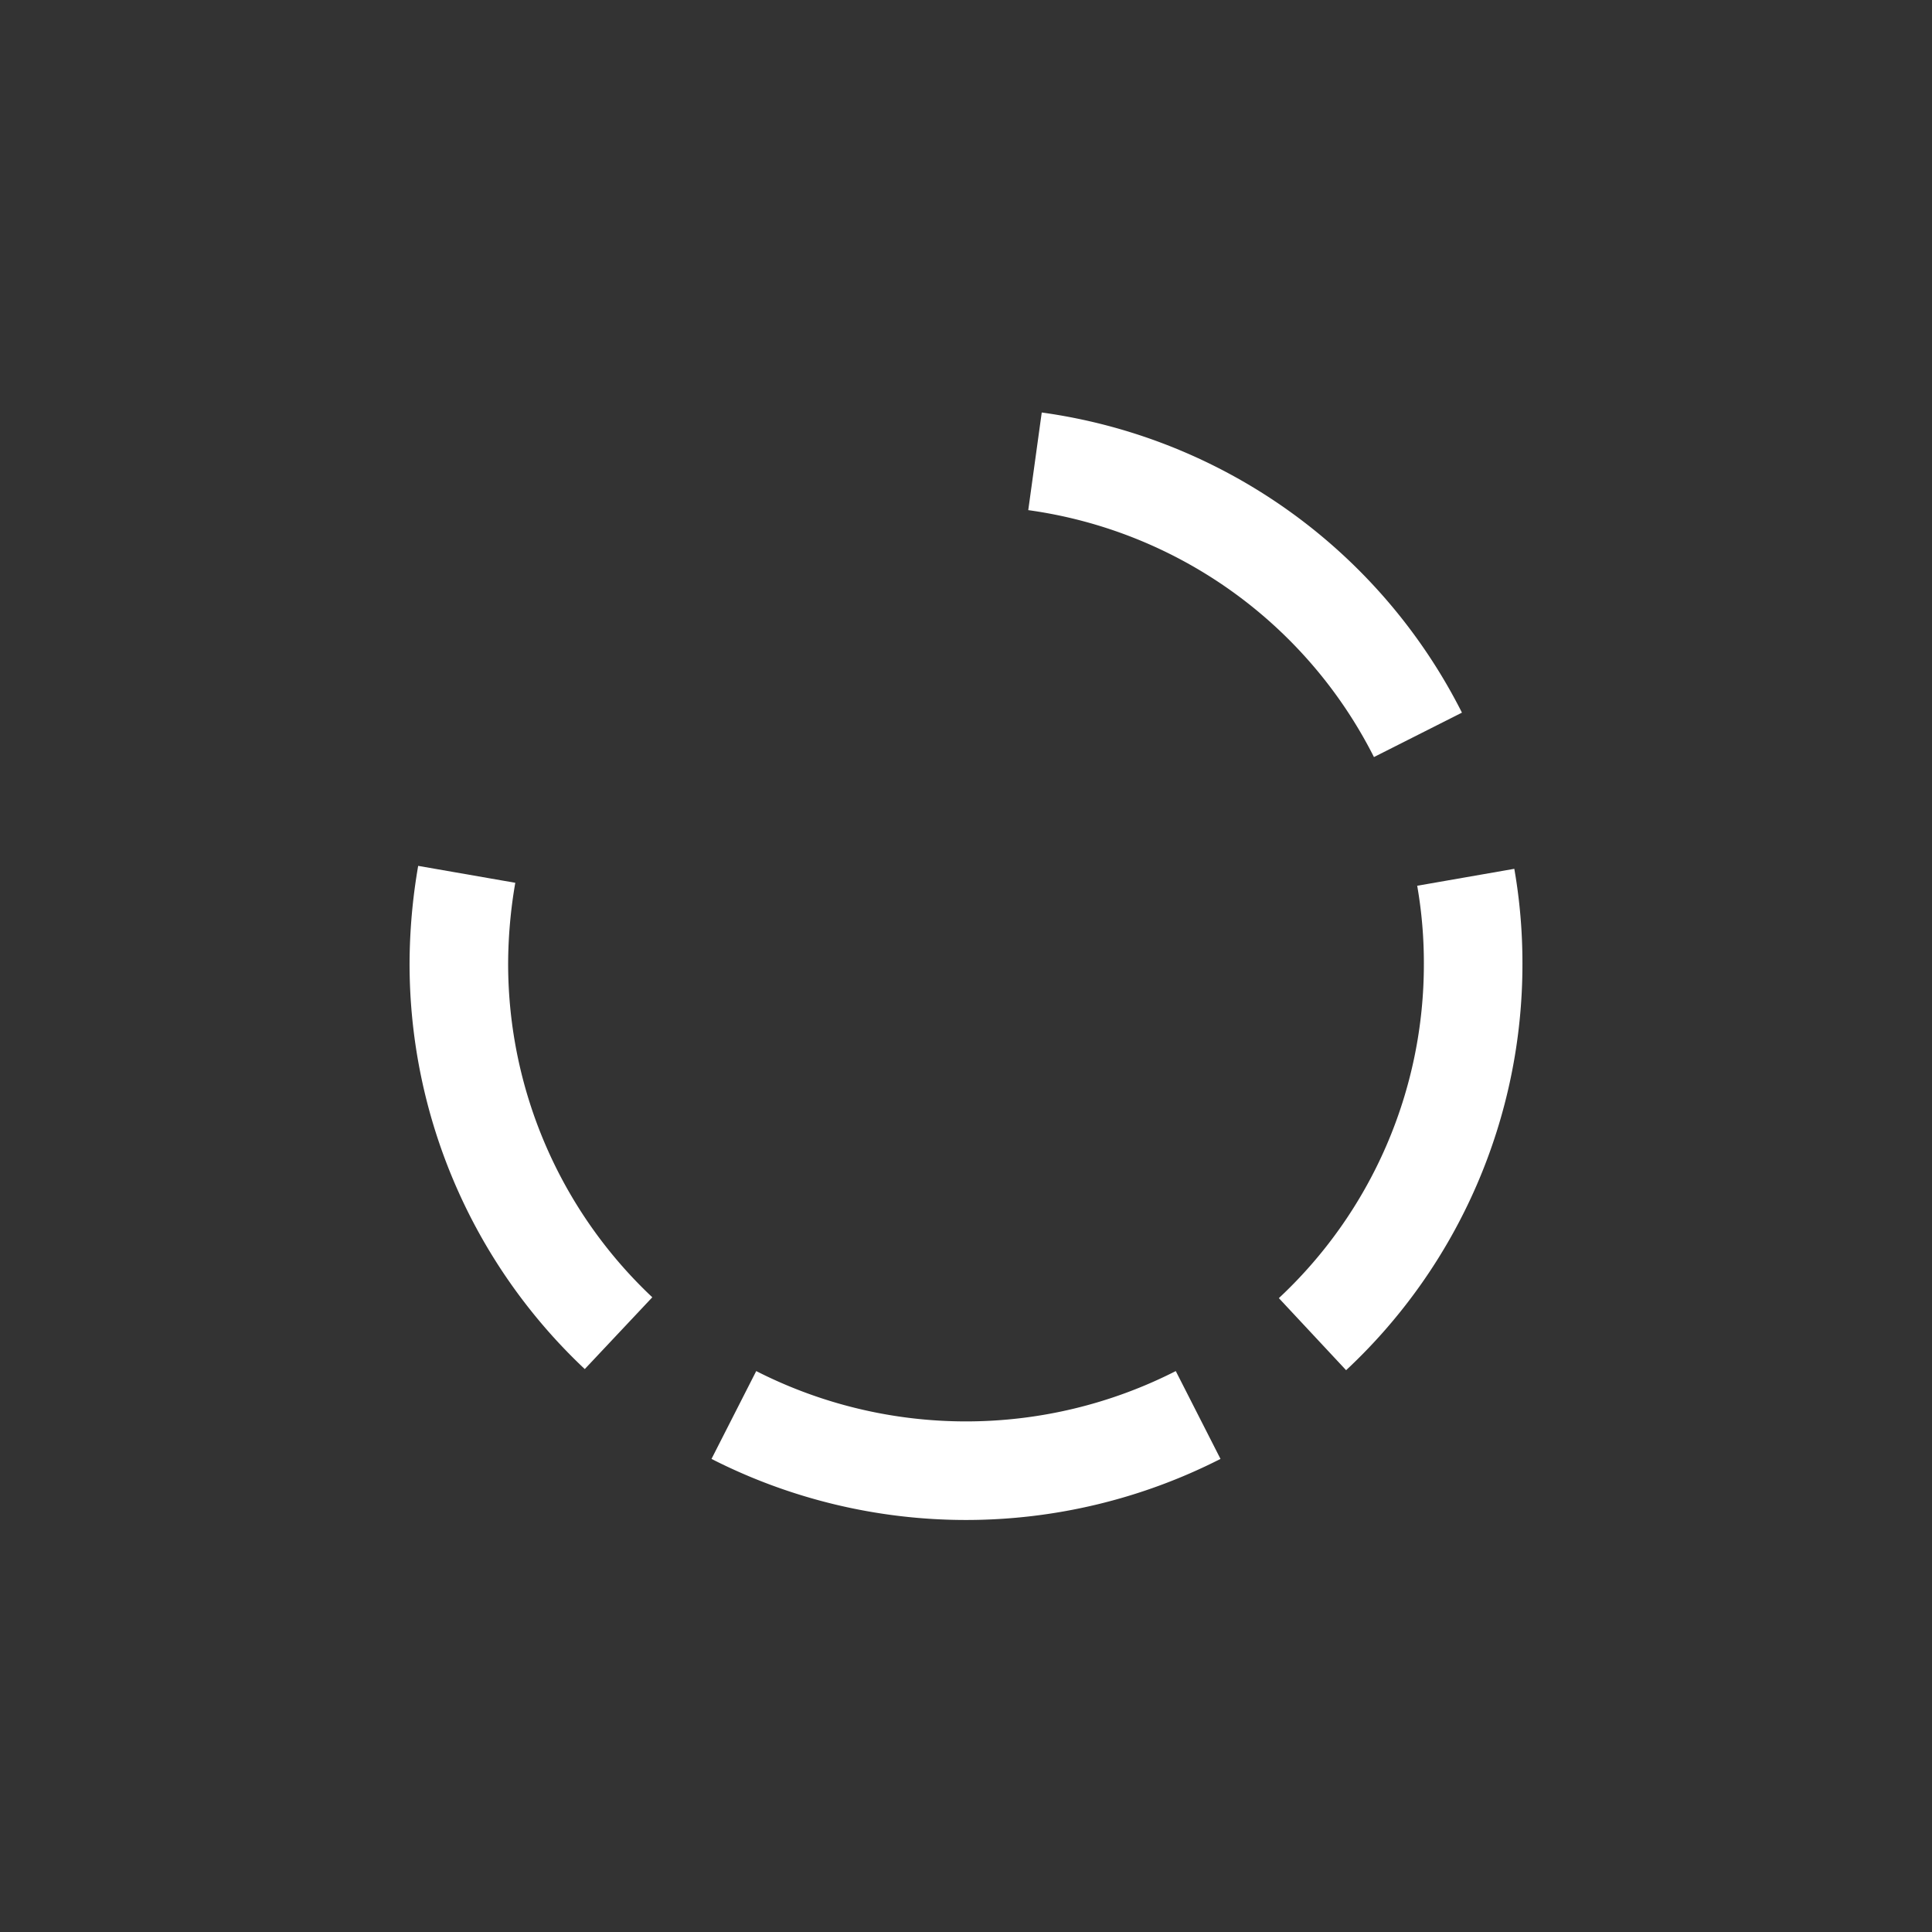 <svg xmlns="http://www.w3.org/2000/svg" viewBox="0 0 39.2 39.2" width="200" height="200" version="1.1">
    <rect x="0" y="0" width="39.2" height="39.2" fill="#333333" stroke="none"/>
    <defs>
        <style>
            .cls-8,.cls-9{fill:none;stroke:#fff;stroke-miterlimit:10;stroke-width:2px}.cls-9{opacity:.2}
        </style>
    </defs>
    <g>
        <path class="cls-8" d="M21 9.36a10.28 10.28 0 0 1 7.77 5.55"/>
        <path class="cls-8" d="M29.74 17.8a10.08 10.08 0 0 1 .15 1.75 10.26 10.26 0 0 1-3.26 7.52"/>
        <path class="cls-8" d="M24.31 28.71a10.38 10.38 0 0 1-9.42 0"/>
        <path class="cls-8" d="M12.55 27.05a10.29 10.29 0 0 1-3.24-7.5 10.78 10.78 0 0 1 .16-1.81"/>
    </g>
</svg>
